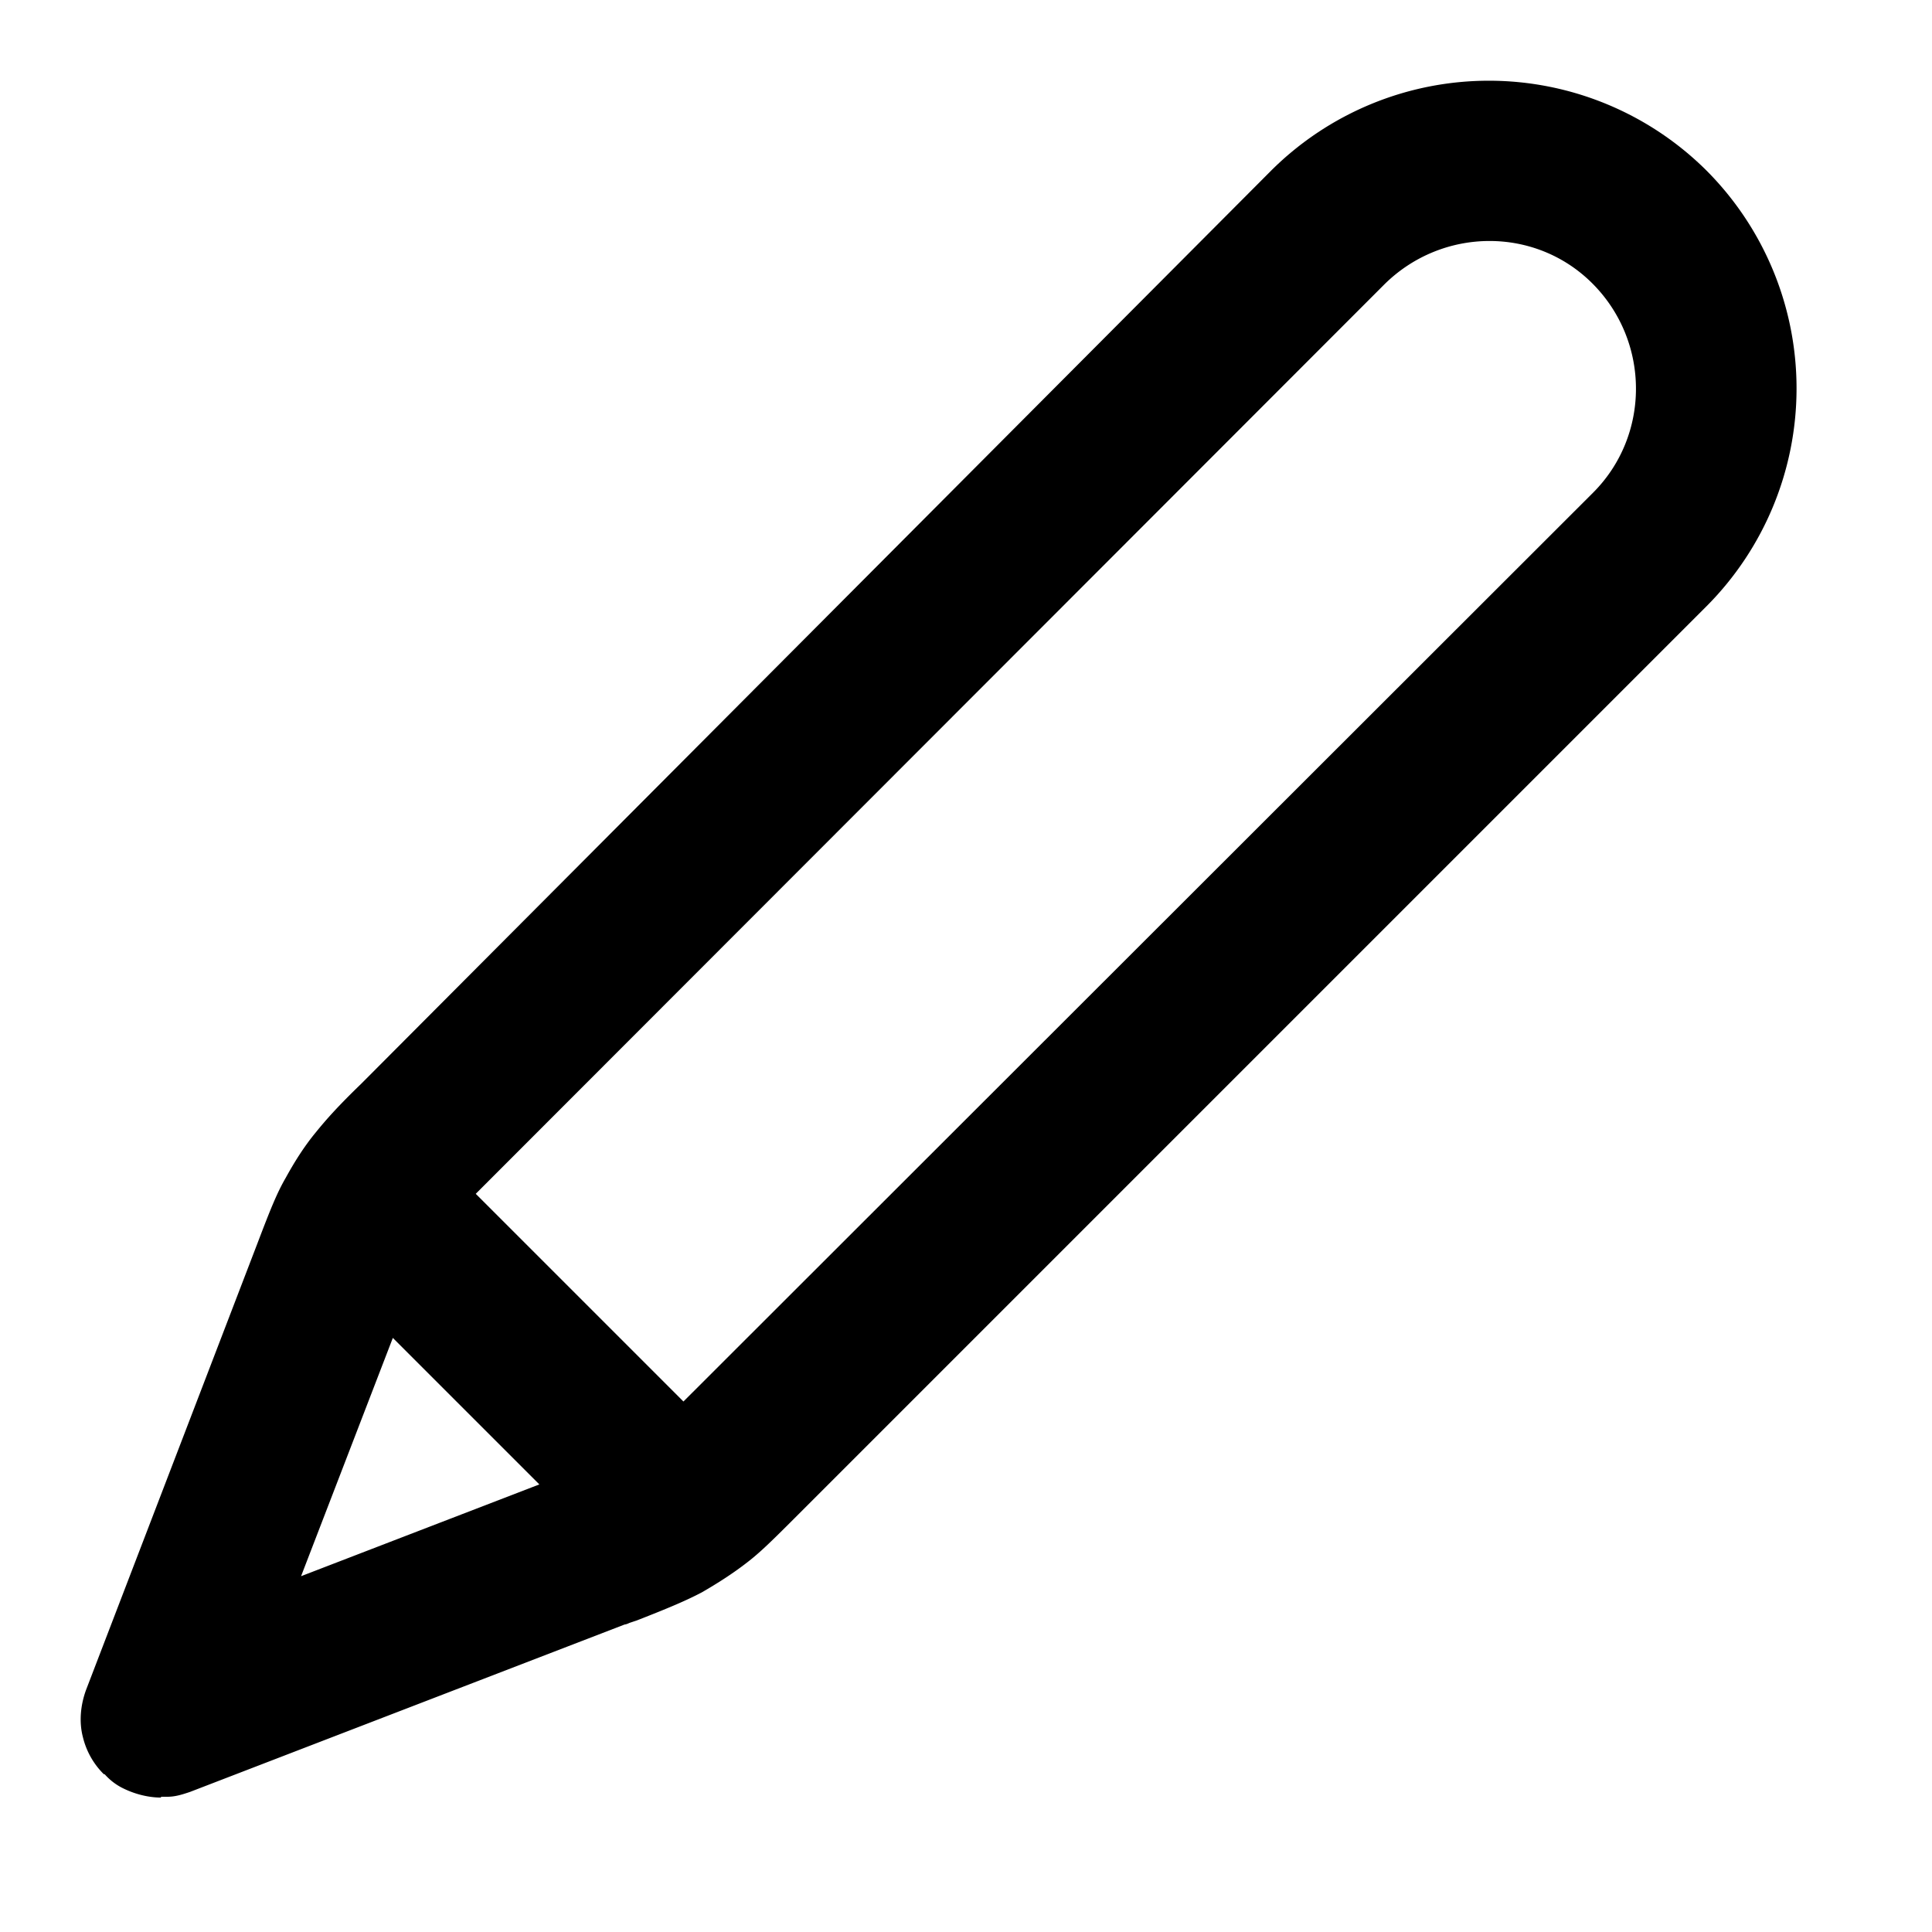 <svg xmlns="http://www.w3.org/2000/svg" width="24" height="24" viewBox="0 0 24 24">
  <path d="M2 22.33c-.17 0-.35-.05-.5-.13a.742.742 0 0 1-.2-.16h-.01a.968.968 0 0 1-.26-.46c-.05-.19-.03-.4.04-.59l2.13-5.55c.16-.42.24-.62.35-.81.11-.2.23-.39.37-.56.13-.16.27-.32.57-.61l11.3-11.34a3.833 3.833 0 0 1 5.41 0 3.833 3.833 0 0 1 0 5.41L9.92 18.81c-.31.31-.47.47-.64.6-.18.14-.37.26-.56.37-.19.1-.4.19-.81.35l-.09.03s-.04.02-.06.02l-5.4 2.08c-.09.03-.18.06-.28.06H2v.01Zm2.88-5.71-1.14 2.96 2.96-1.14-1.82-1.82Zm1.03-1.79.16.16 2.26 2.26.16.16.01-.01L19.79 6.12c.71-.71.71-1.87 0-2.59-.71-.72-1.87-.71-2.59 0L5.93 14.81l-.01.01-.01.01Z"/>
</svg>
